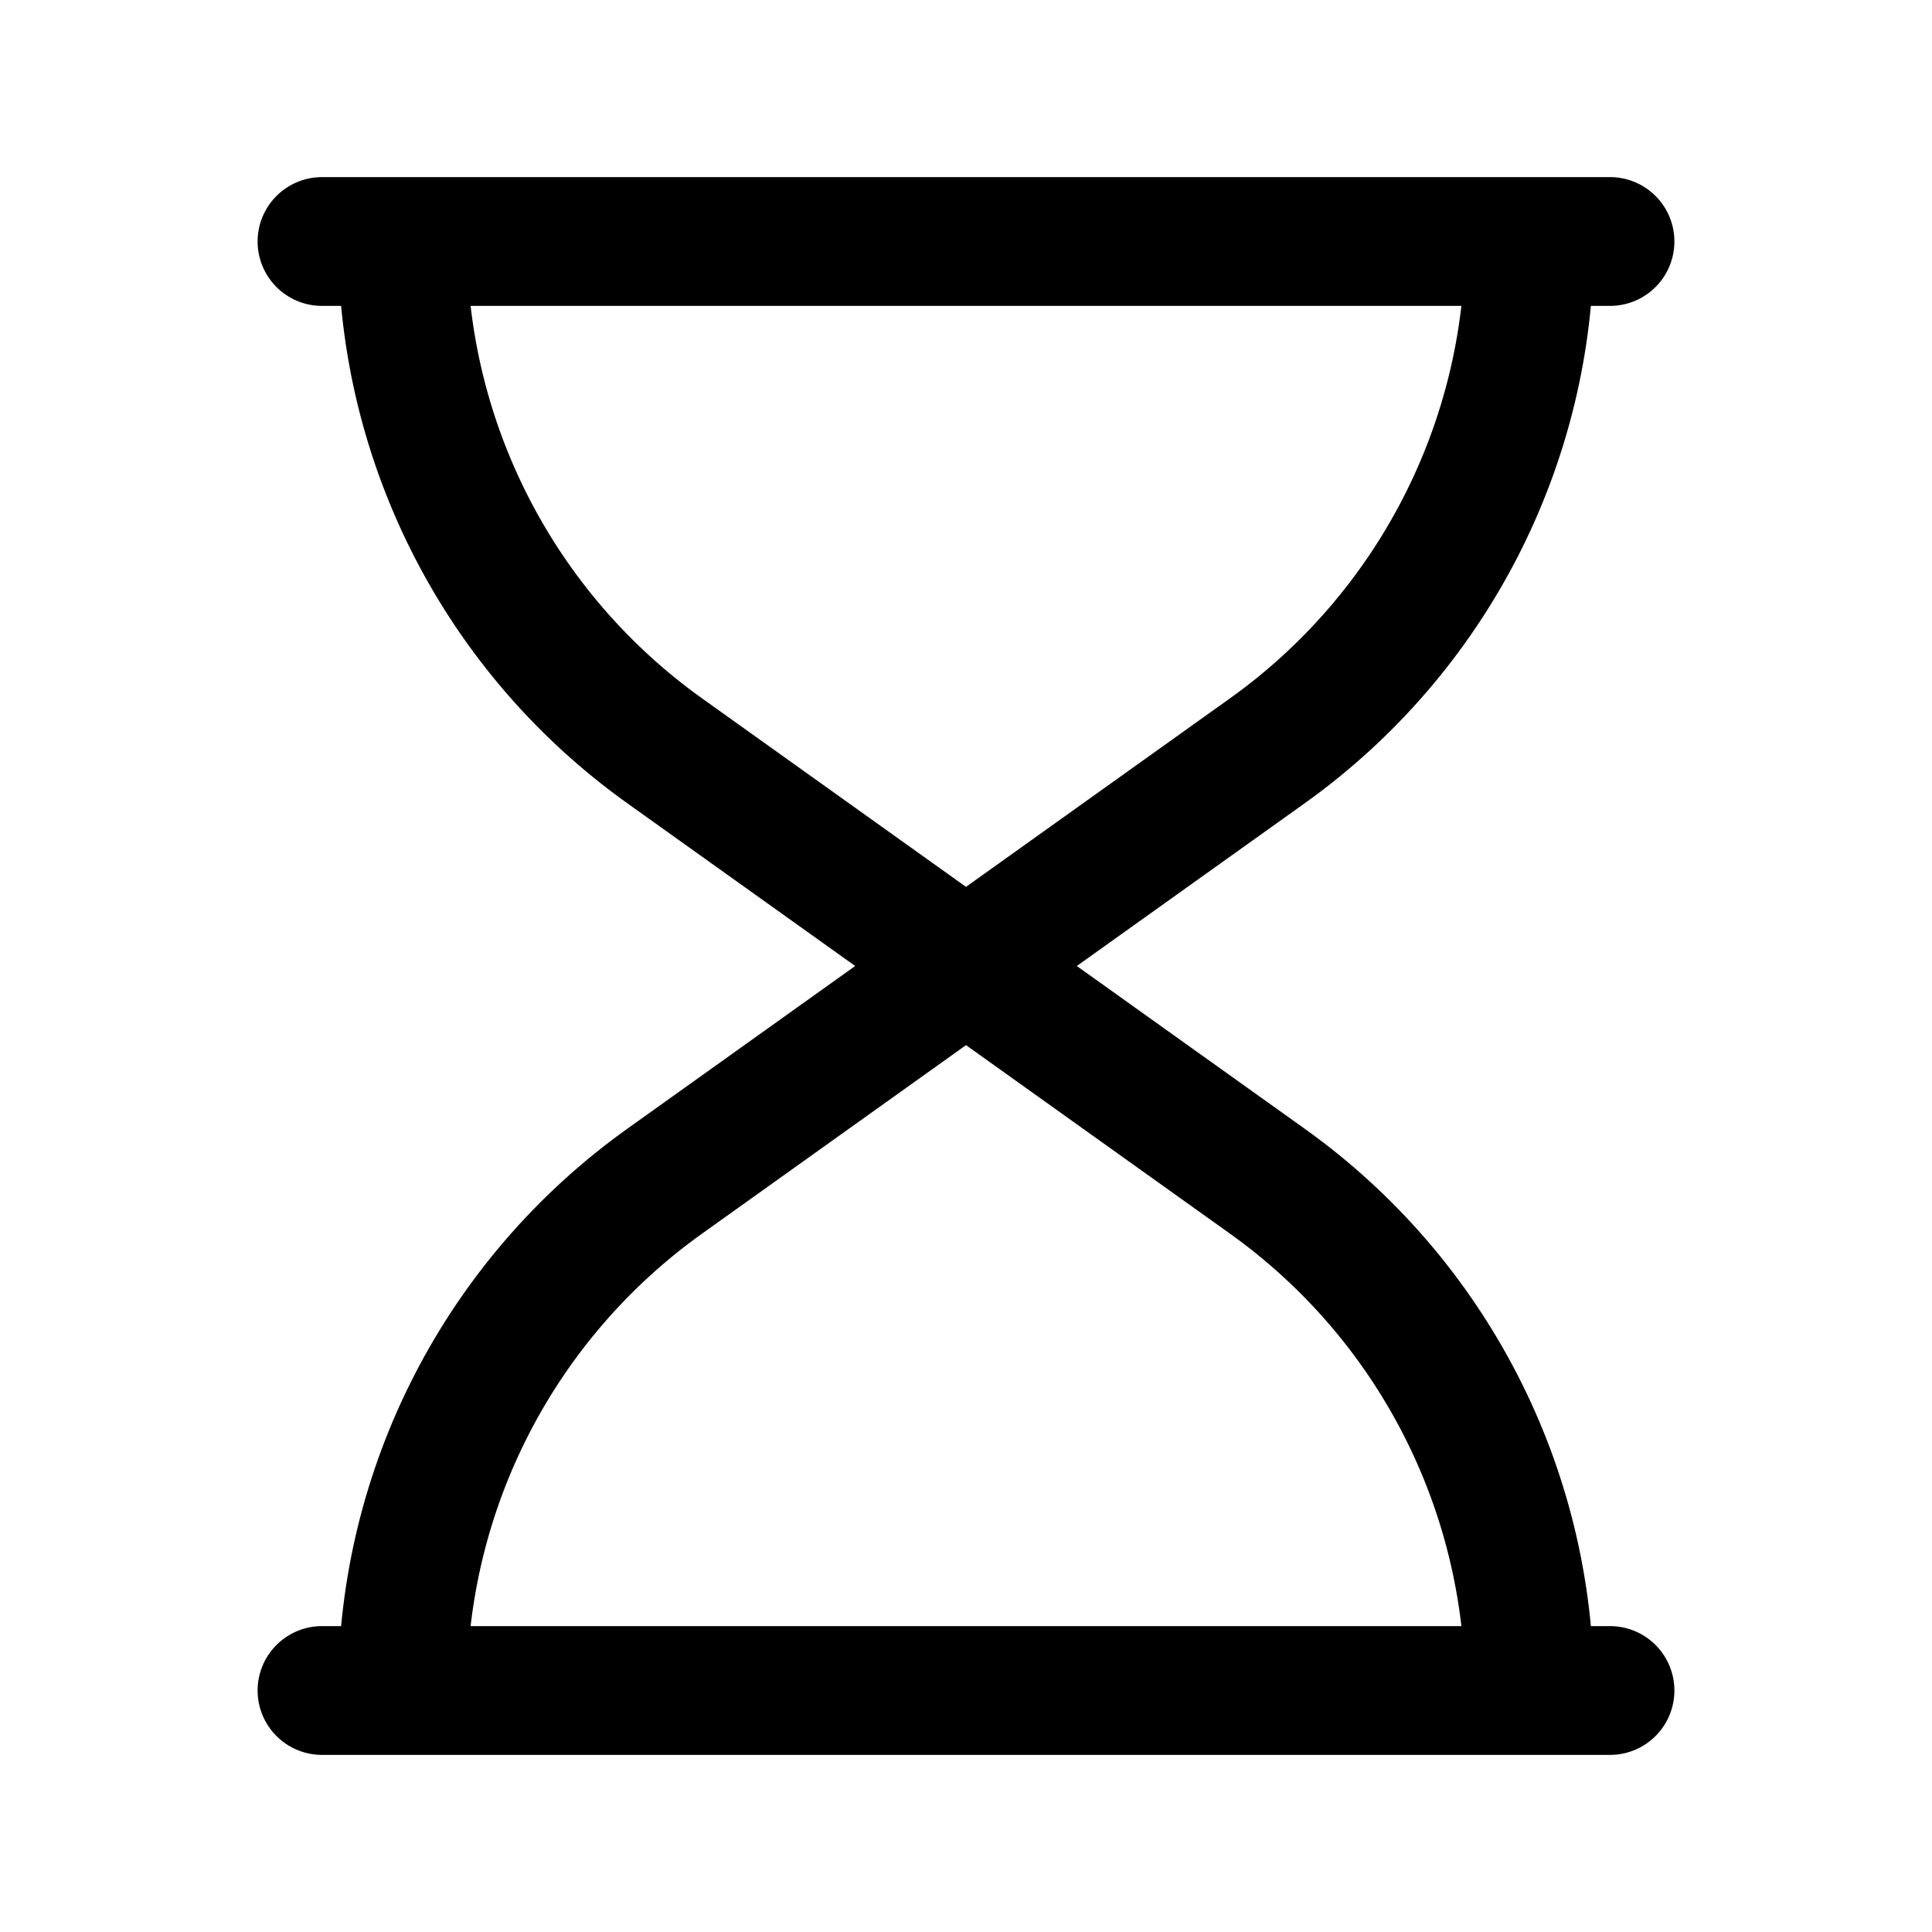 <svg width="18" height="18" viewBox="0 0 18 18" fill="none" xmlns="http://www.w3.org/2000/svg">
  <path
    d="M15 2.25H3M15 15.75H3M3.75 2.25C3.75 4.133 4.659 5.899 6.191 6.994L11.809 11.006C13.341 12.101 14.25 13.867 14.25 15.75M14.25 2.25C14.25 4.133 13.341 5.899 11.809 6.994L6.191 11.006C4.659 12.101 3.75 13.867 3.75 15.75"
    stroke="currentcolor"
    stroke-width="1.2"
    stroke-linecap="round"
    stroke-linejoin="round"
  />
</svg>
